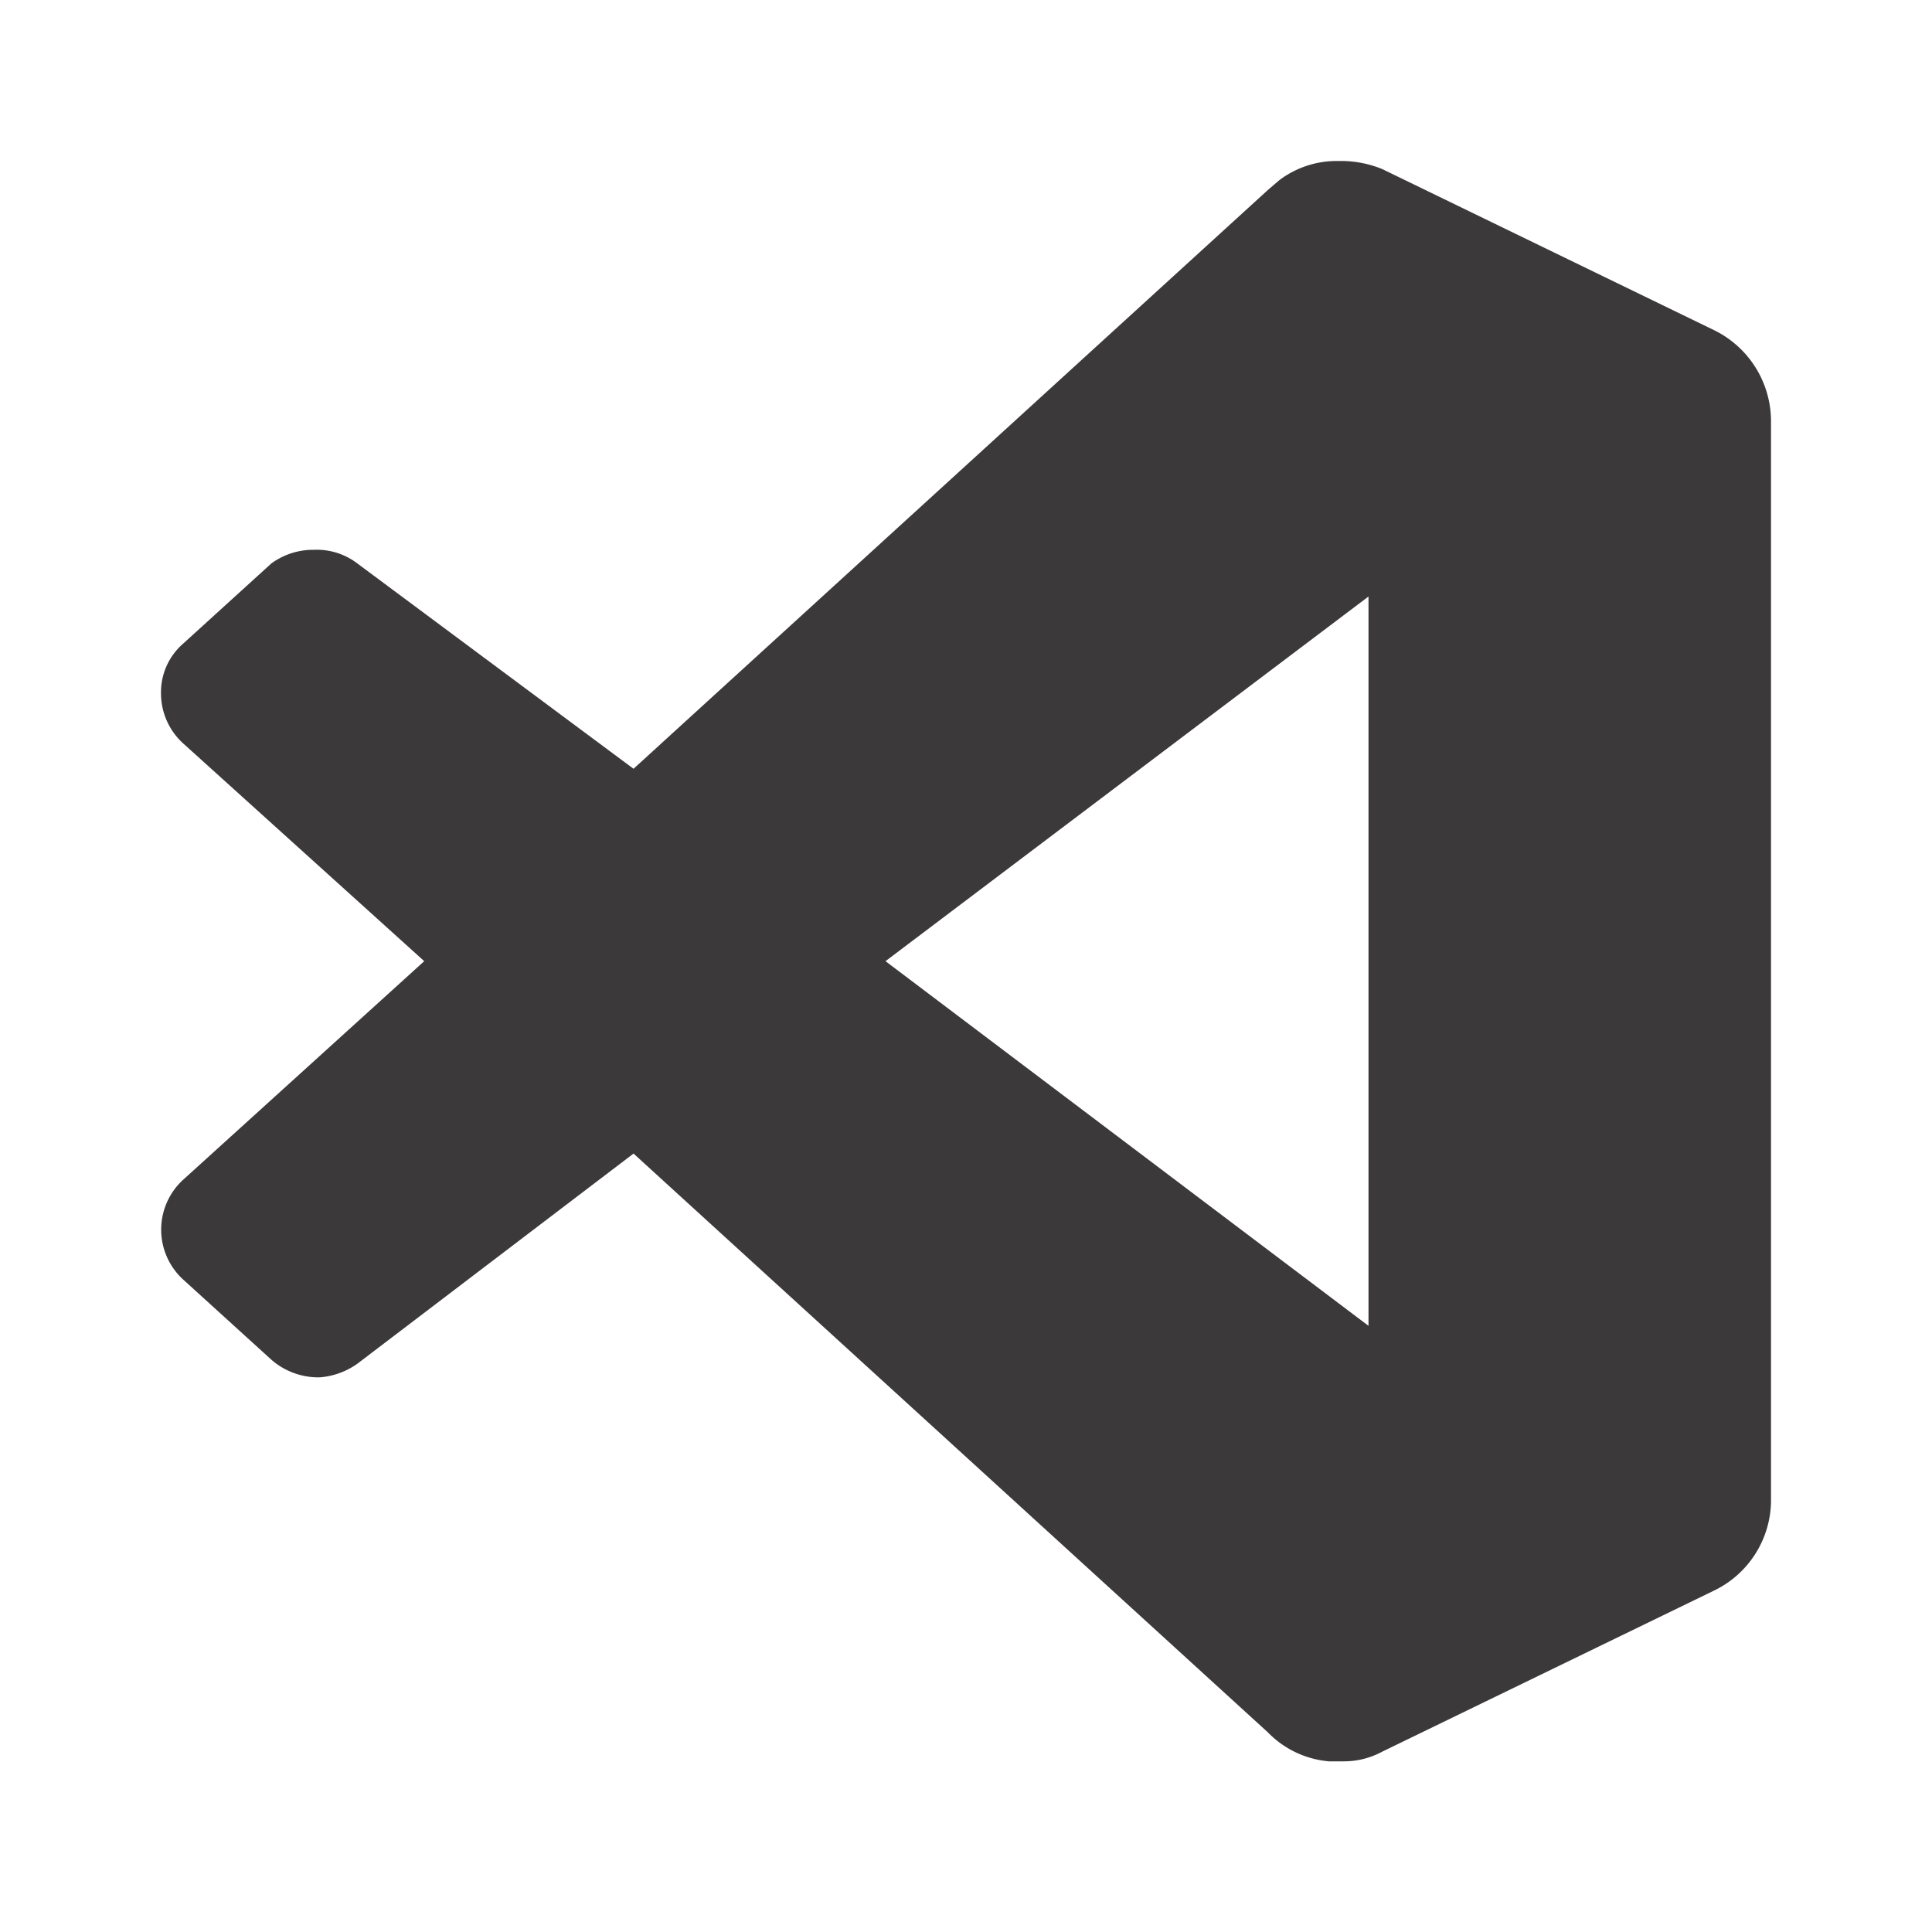 <svg xmlns='http://www.w3.org/2000/svg' viewBox='0 0 24 24' fill='#3b3939' width='24' height='24'><path d="m21.29 4.1-4.12-2a1.36 1.36 0 0 0-.48-.1h-.08a1.18 1.18 0 0 0-.72.24l-.14.12-7.88 7.19L4.44 7a.83.83 0 0 0-.54-.17.88.88 0 0 0-.53.17l-1.1 1a.8.8 0 0 0-.27.61.84.84 0 0 0 .27.62l3 2.71-3 2.72a.84.84 0 0 0 0 1.23l1.1 1a.89.89 0 0 0 .6.22.93.93 0 0 0 .47-.17l3.43-2.61 7.88 7.19a1.2 1.2 0 0 0 .76.36h.17a1 1 0 0 0 .49-.12l4.12-2a1.25 1.25 0 0 0 .71-1.1V5.23a1.26 1.26 0 0 0-.71-1.13zM17 16.47l-6-4.53 6-4.53z"></path></svg>